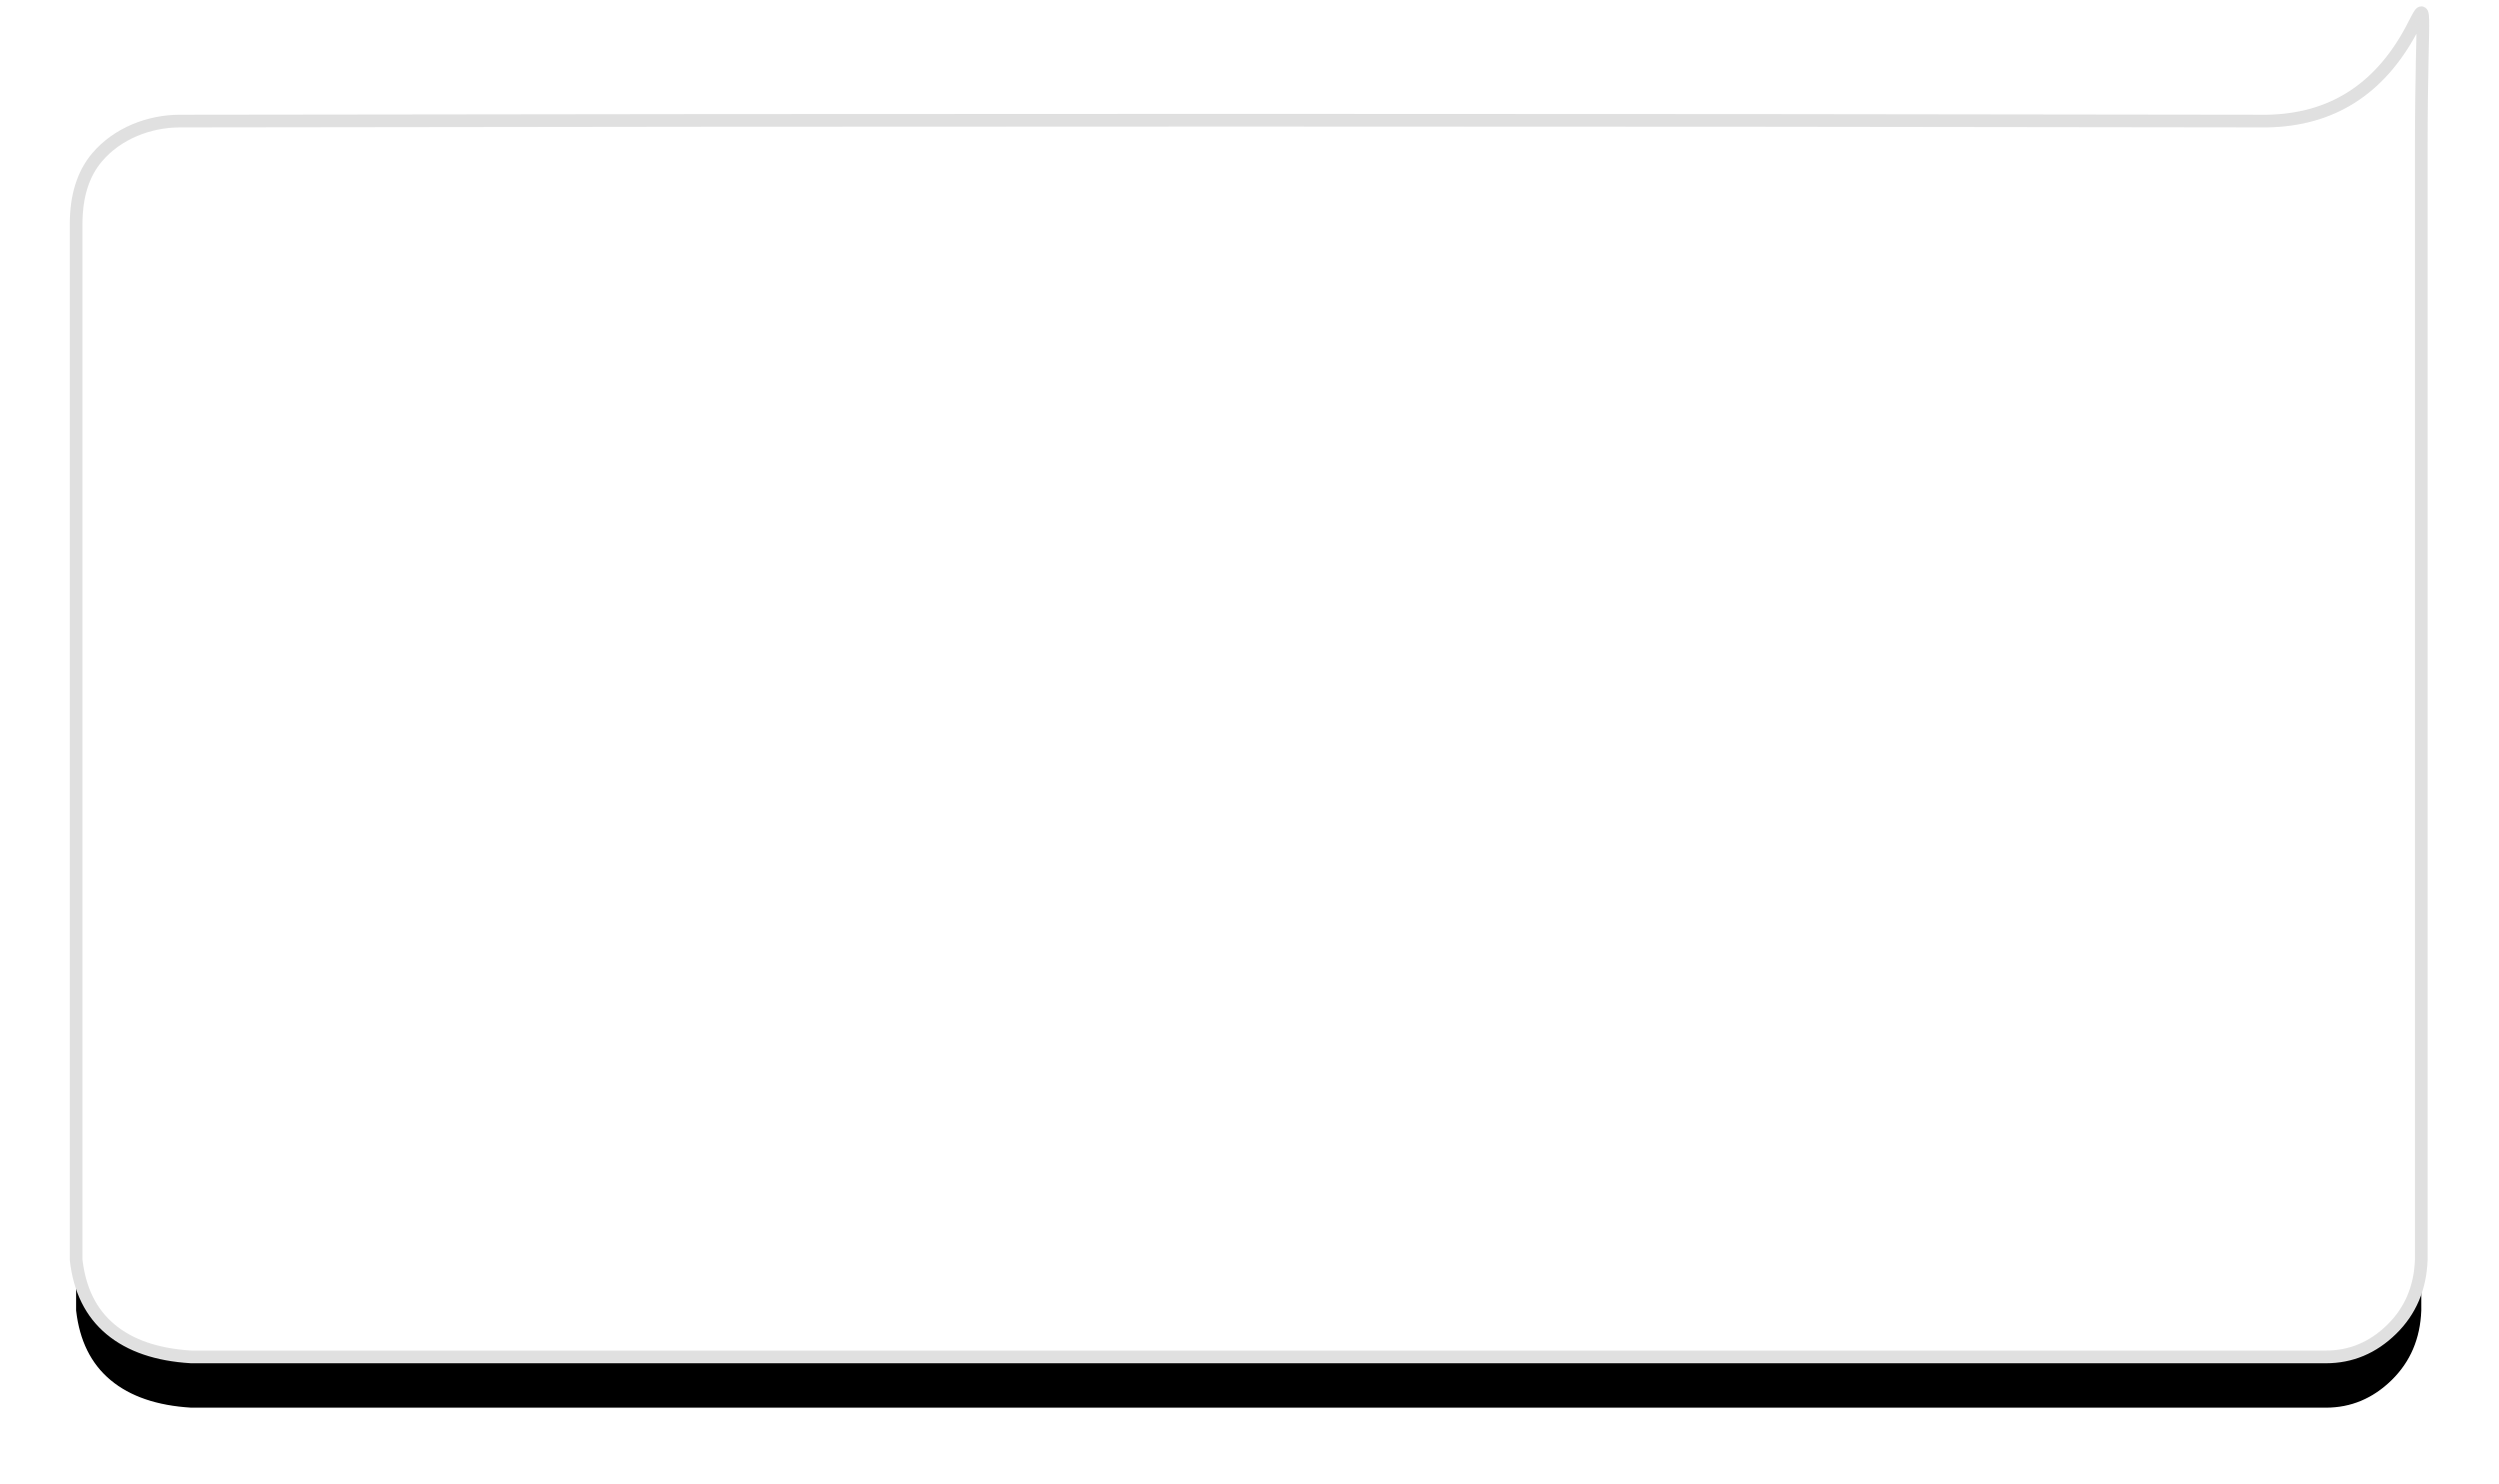 <?xml version="1.0" encoding="UTF-8"?>
<svg width="197px" height="117px" viewBox="0 0 197 117" version="1.1" xmlns="http://www.w3.org/2000/svg" xmlns:xlink="http://www.w3.org/1999/xlink">
    <!-- Generator: Sketch 52.2 (67145) - http://www.bohemiancoding.com/sketch -->
    <title>bubble-bottom-r</title>
    <desc>Created with Sketch.</desc>
    <defs>
        <path d="M916.942,733.412 C915.528,730.788 916.125,730.788 916.125,742.601 C916.125,750.477 916.125,779.722 916.125,830.336 C916.207,832.551 916.987,834.382 918.465,835.829 C919.944,837.276 921.672,838 923.649,838 L1091.928,838 C1094.617,837.839 1096.734,837.116 1098.279,835.829 C1099.825,834.542 1100.732,832.711 1101,830.336 L1101,748.677 C1101,746.471 1100.454,744.72 1099.361,743.423 C1097.723,741.477 1095.181,740.549 1092.851,740.545 C1036.586,740.454 981.726,740.454 928.269,740.545 C923.229,740.454 919.454,738.077 916.942,733.412 Z" id="path-1"></path>
        <filter x="-6.2%" y="-6.0%" width="112.4%" height="120.6%" filterUnits="objectBoundingBox" id="filter-2">
            <feOffset dx="0" dy="4" in="SourceAlpha" result="shadowOffsetOuter1"></feOffset>
            <feGaussianBlur stdDeviation="3.5" in="shadowOffsetOuter1" result="shadowBlurOuter1"></feGaussianBlur>
            <feComposite in="shadowBlurOuter1" in2="SourceAlpha" operator="out" result="shadowBlurOuter1"></feComposite>
            <feColorMatrix values="0 0 0 0 0.333   0 0 0 0 0.333   0 0 0 0 0.333  0 0 0 1 0" type="matrix" in="shadowBlurOuter1"></feColorMatrix>
        </filter>
    </defs>
    <g id="Page-1" stroke="none" stroke-width="1" fill="none" fill-rule="evenodd">
        <g id="Desktop" transform="translate(-910, -731)">
            <g id="bubble-bottom-r" transform="translate(1008.5, 785) scale(-1, 1) translate(-1008.5, -785) ">
                <use fill="black" fill-opacity="1" filter="url(#filter-2)" xlink:href="#path-1"></use>
                <use stroke="#E0E0E0" stroke-width="1" fill="#FFFFFF" fill-rule="evenodd" xlink:href="#path-1"></use>
            </g>
        </g>
    </g>
</svg>